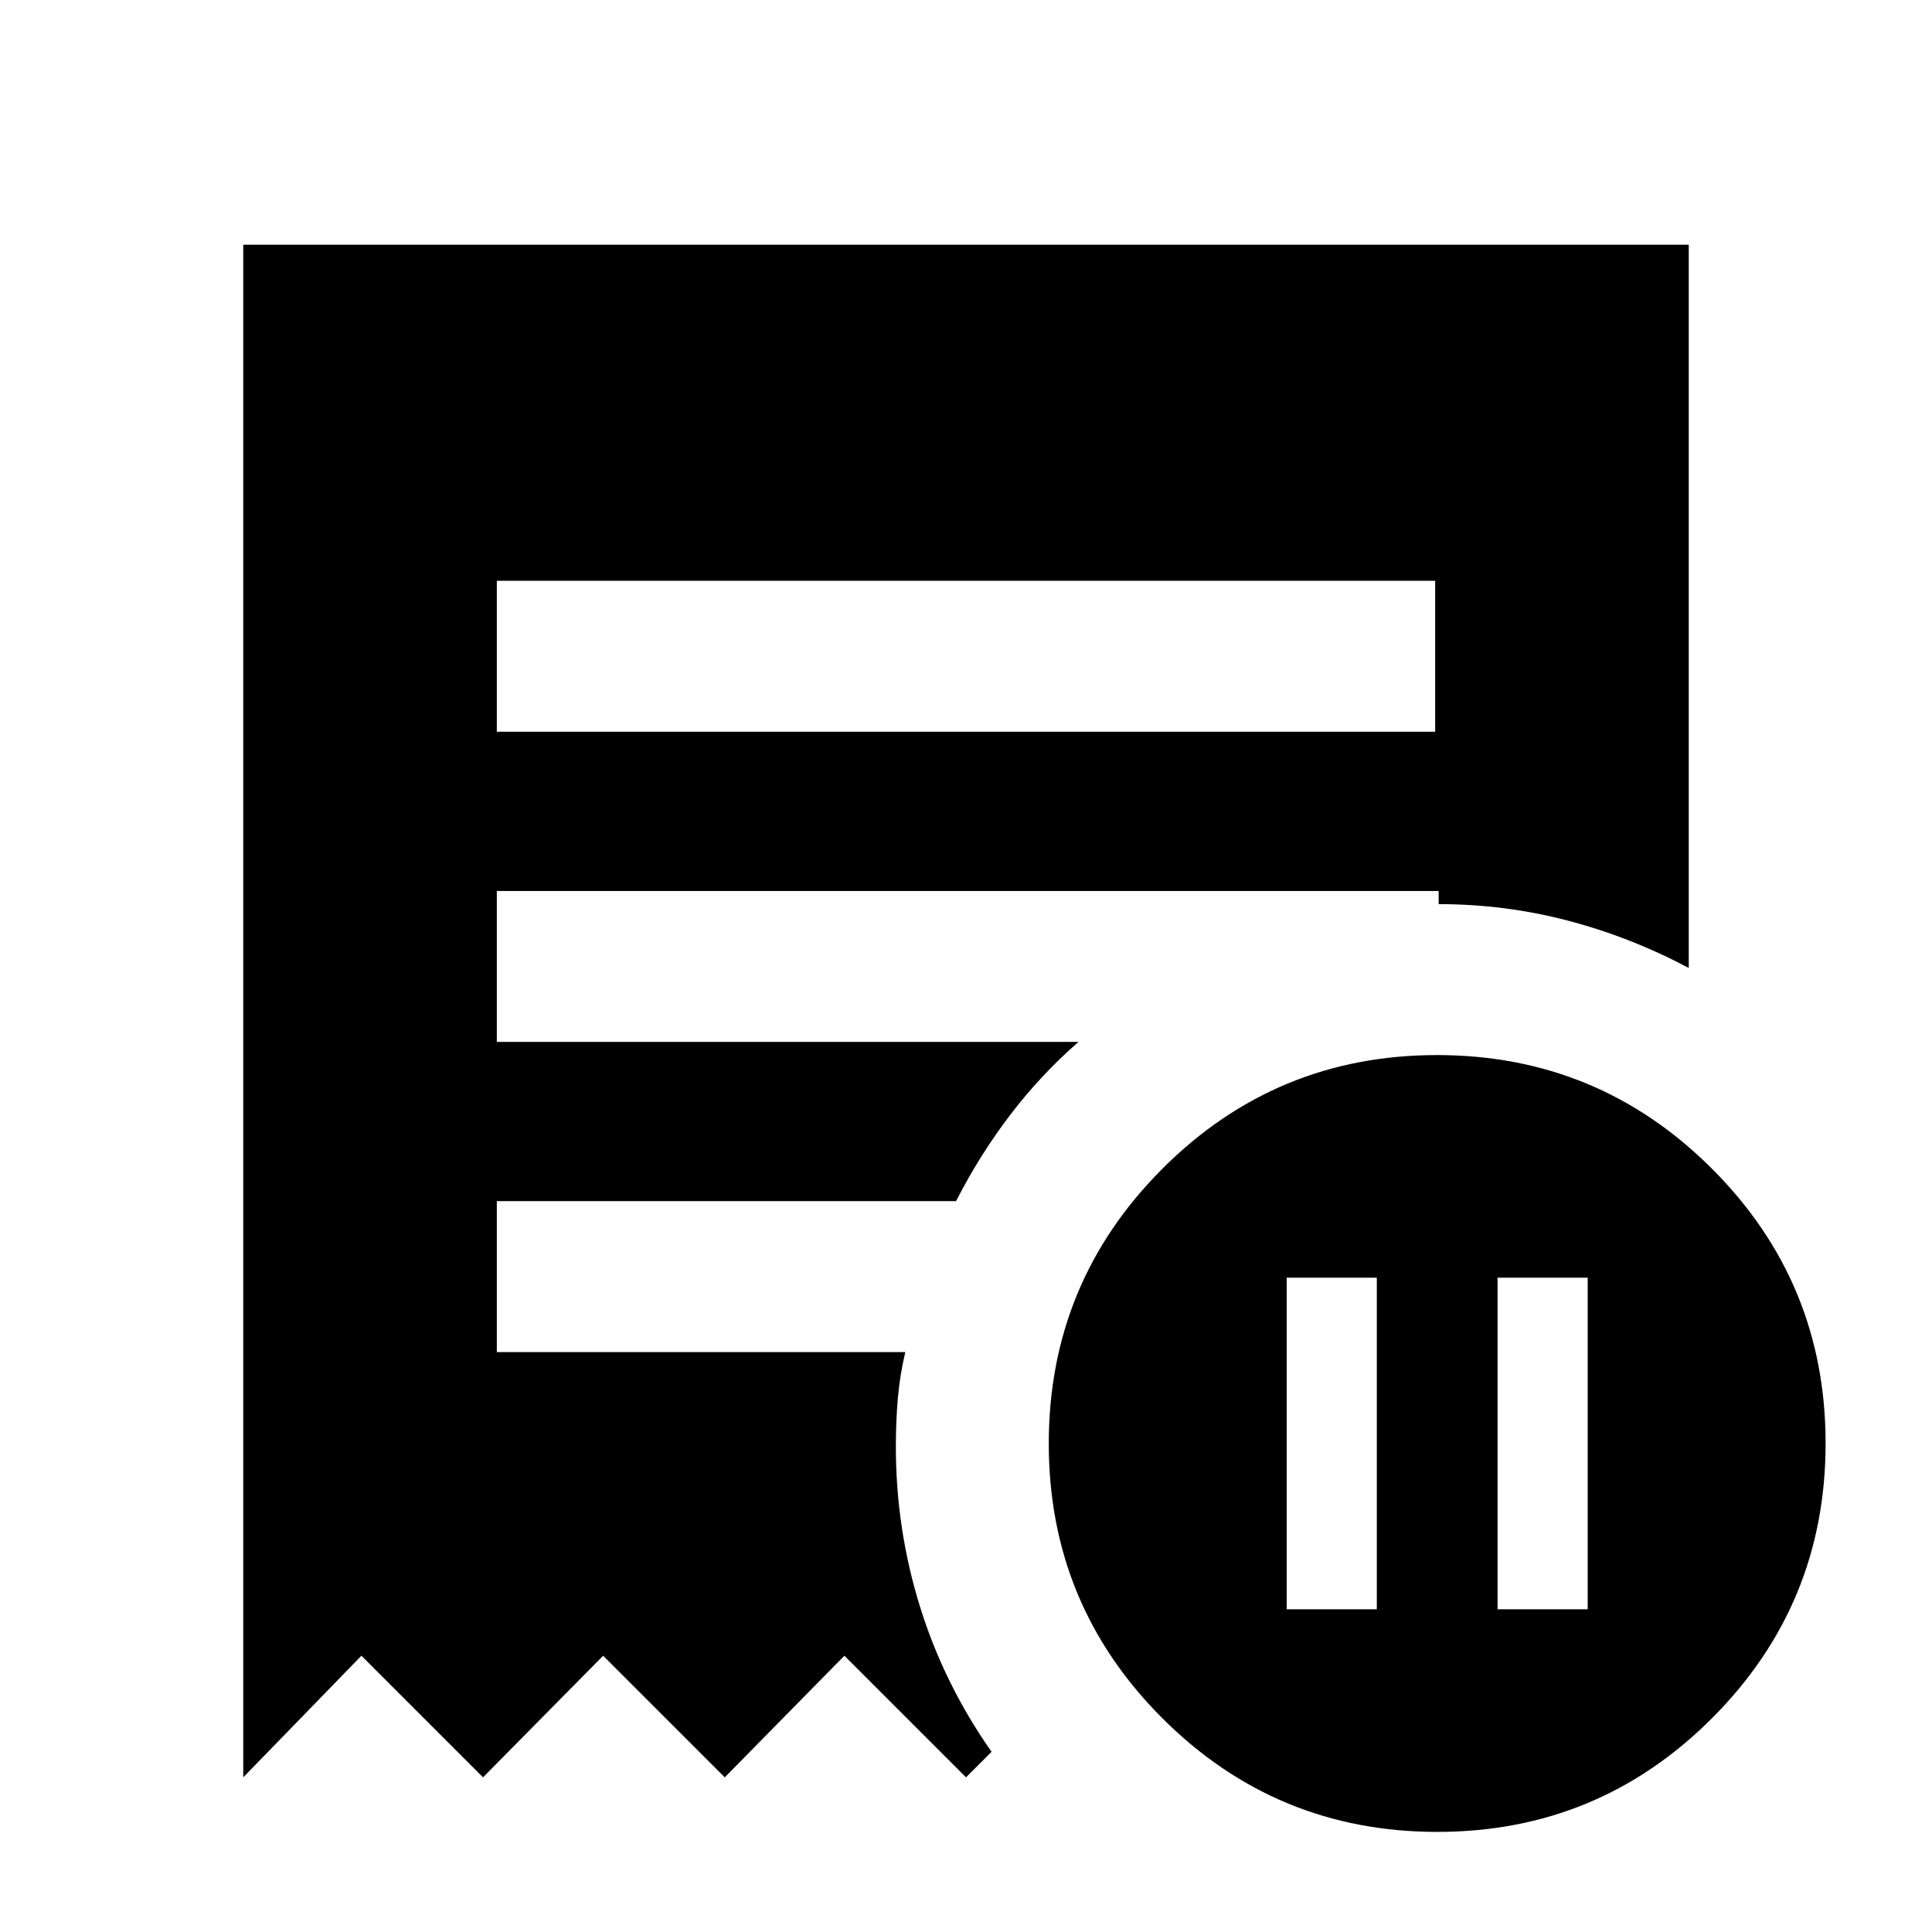 <svg xmlns="http://www.w3.org/2000/svg" height="24" viewBox="0 -960 960 960" width="24"><path d="M639.35-160.35h44.78v-164.78h-44.78v164.78Zm104.78 0h44.78v-164.78h-44.78v164.78ZM246.87-596.41h466.26v-75H246.87v75ZM714.2-49.74q-80.07 0-136.57-56.43t-56.5-136.5q0-80.07 56.43-136.57 56.44-56.5 136.5-56.5 80.07 0 136.57 56.43 56.5 56.44 56.5 136.5 0 80.07-56.43 136.57-56.44 56.5-136.5 56.5ZM120.87-76.85v-761.56h718.26v359.39q-28.91-15.37-60.16-23.55-31.25-8.17-64.1-8.17v-6.54h-468v75h289.02q-18.76 16.36-33.99 36.35-15.23 20-26.84 42.78H246.87v75h202.96q-2.72 11.66-3.7 22.96-.98 11.29-.98 24.17 0 40.67 11.95 79.22 11.94 38.54 35.6 72.26L480-76.85l-60.43-60.43-59.44 60.43-60.43-60.43-59.68 60.43-60.43-60.43-58.72 60.43Z"/></svg>
